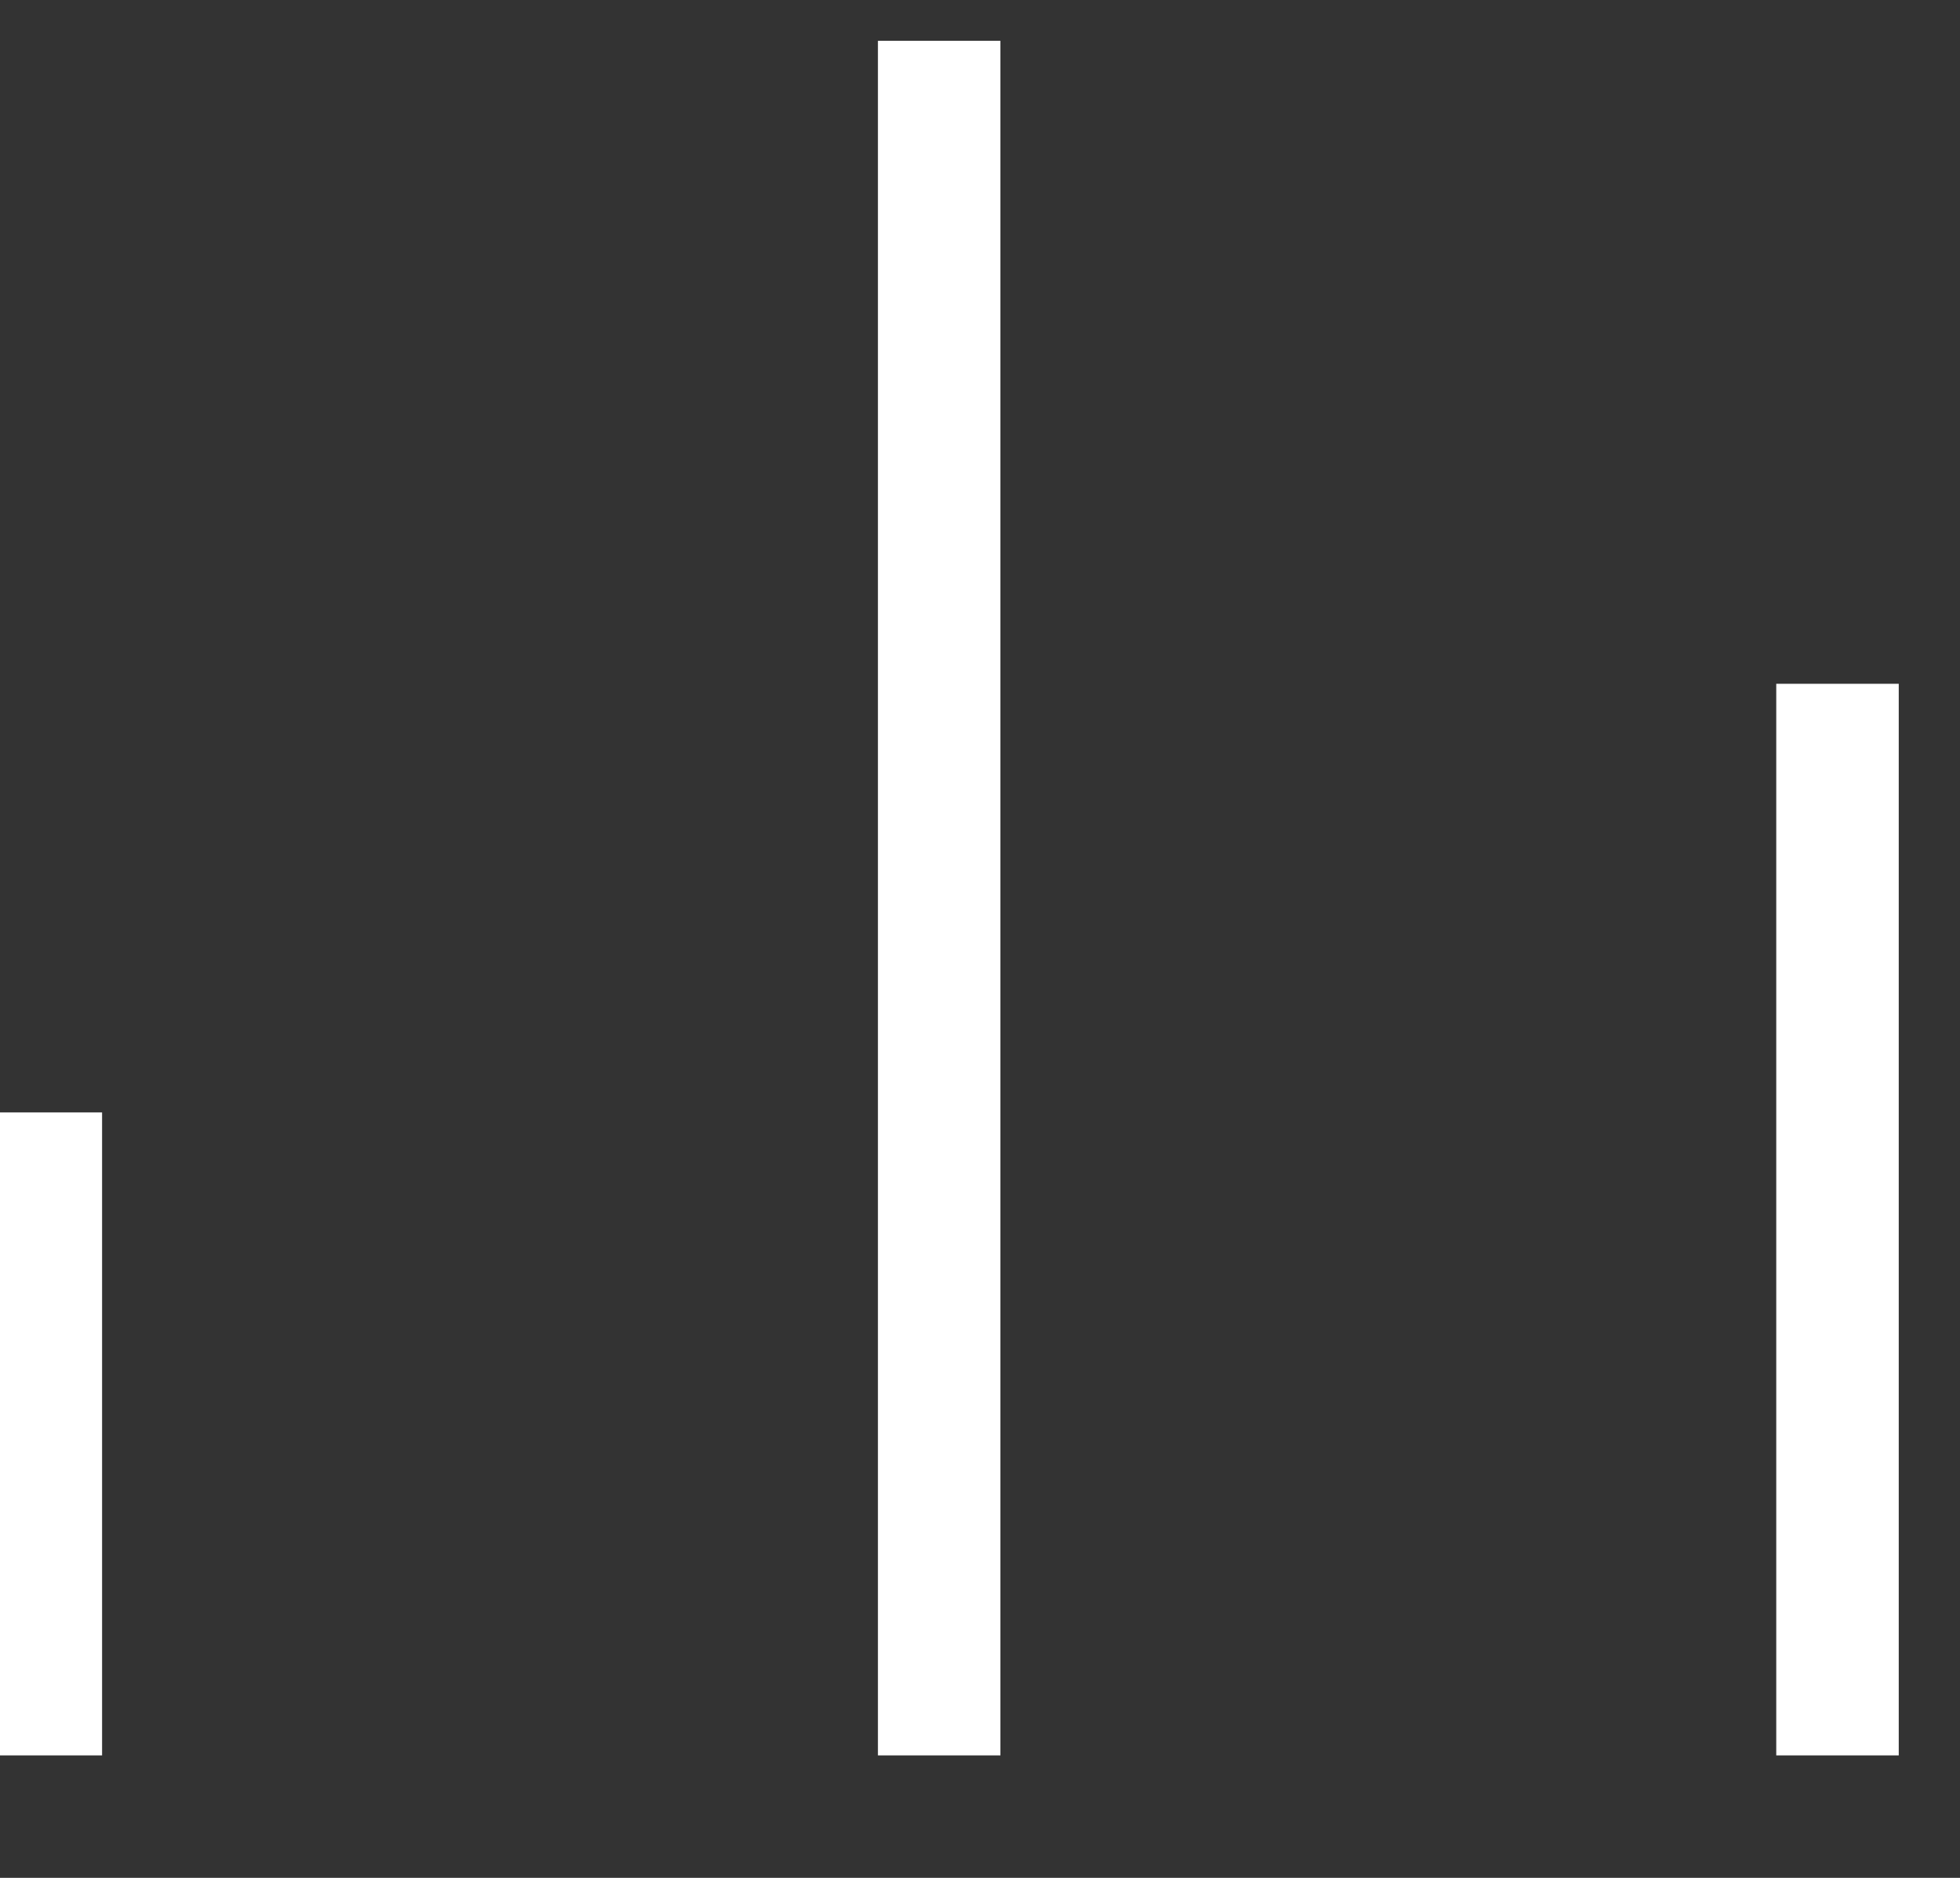 ﻿<?xml version="1.0" encoding="utf-8"?>
<svg version="1.1" xmlns:xlink="http://www.w3.org/1999/xlink" width="24px" height="23px" xmlns="http://www.w3.org/2000/svg">
  <rect width="100%" height="100%" fill="#333333" stroke="none"/>
  <g transform="matrix(1 0 0 1 -42.5 -387.5 )">
    <path d="M 22 21  L 22 7.875  M 11 21  L 11 0  M 0 21  L 0 13.125  " stroke-width="1.5" stroke="#ffffff" fill="none" transform="matrix(1 0 0 1 43 388 )" />
  </g>
</svg>